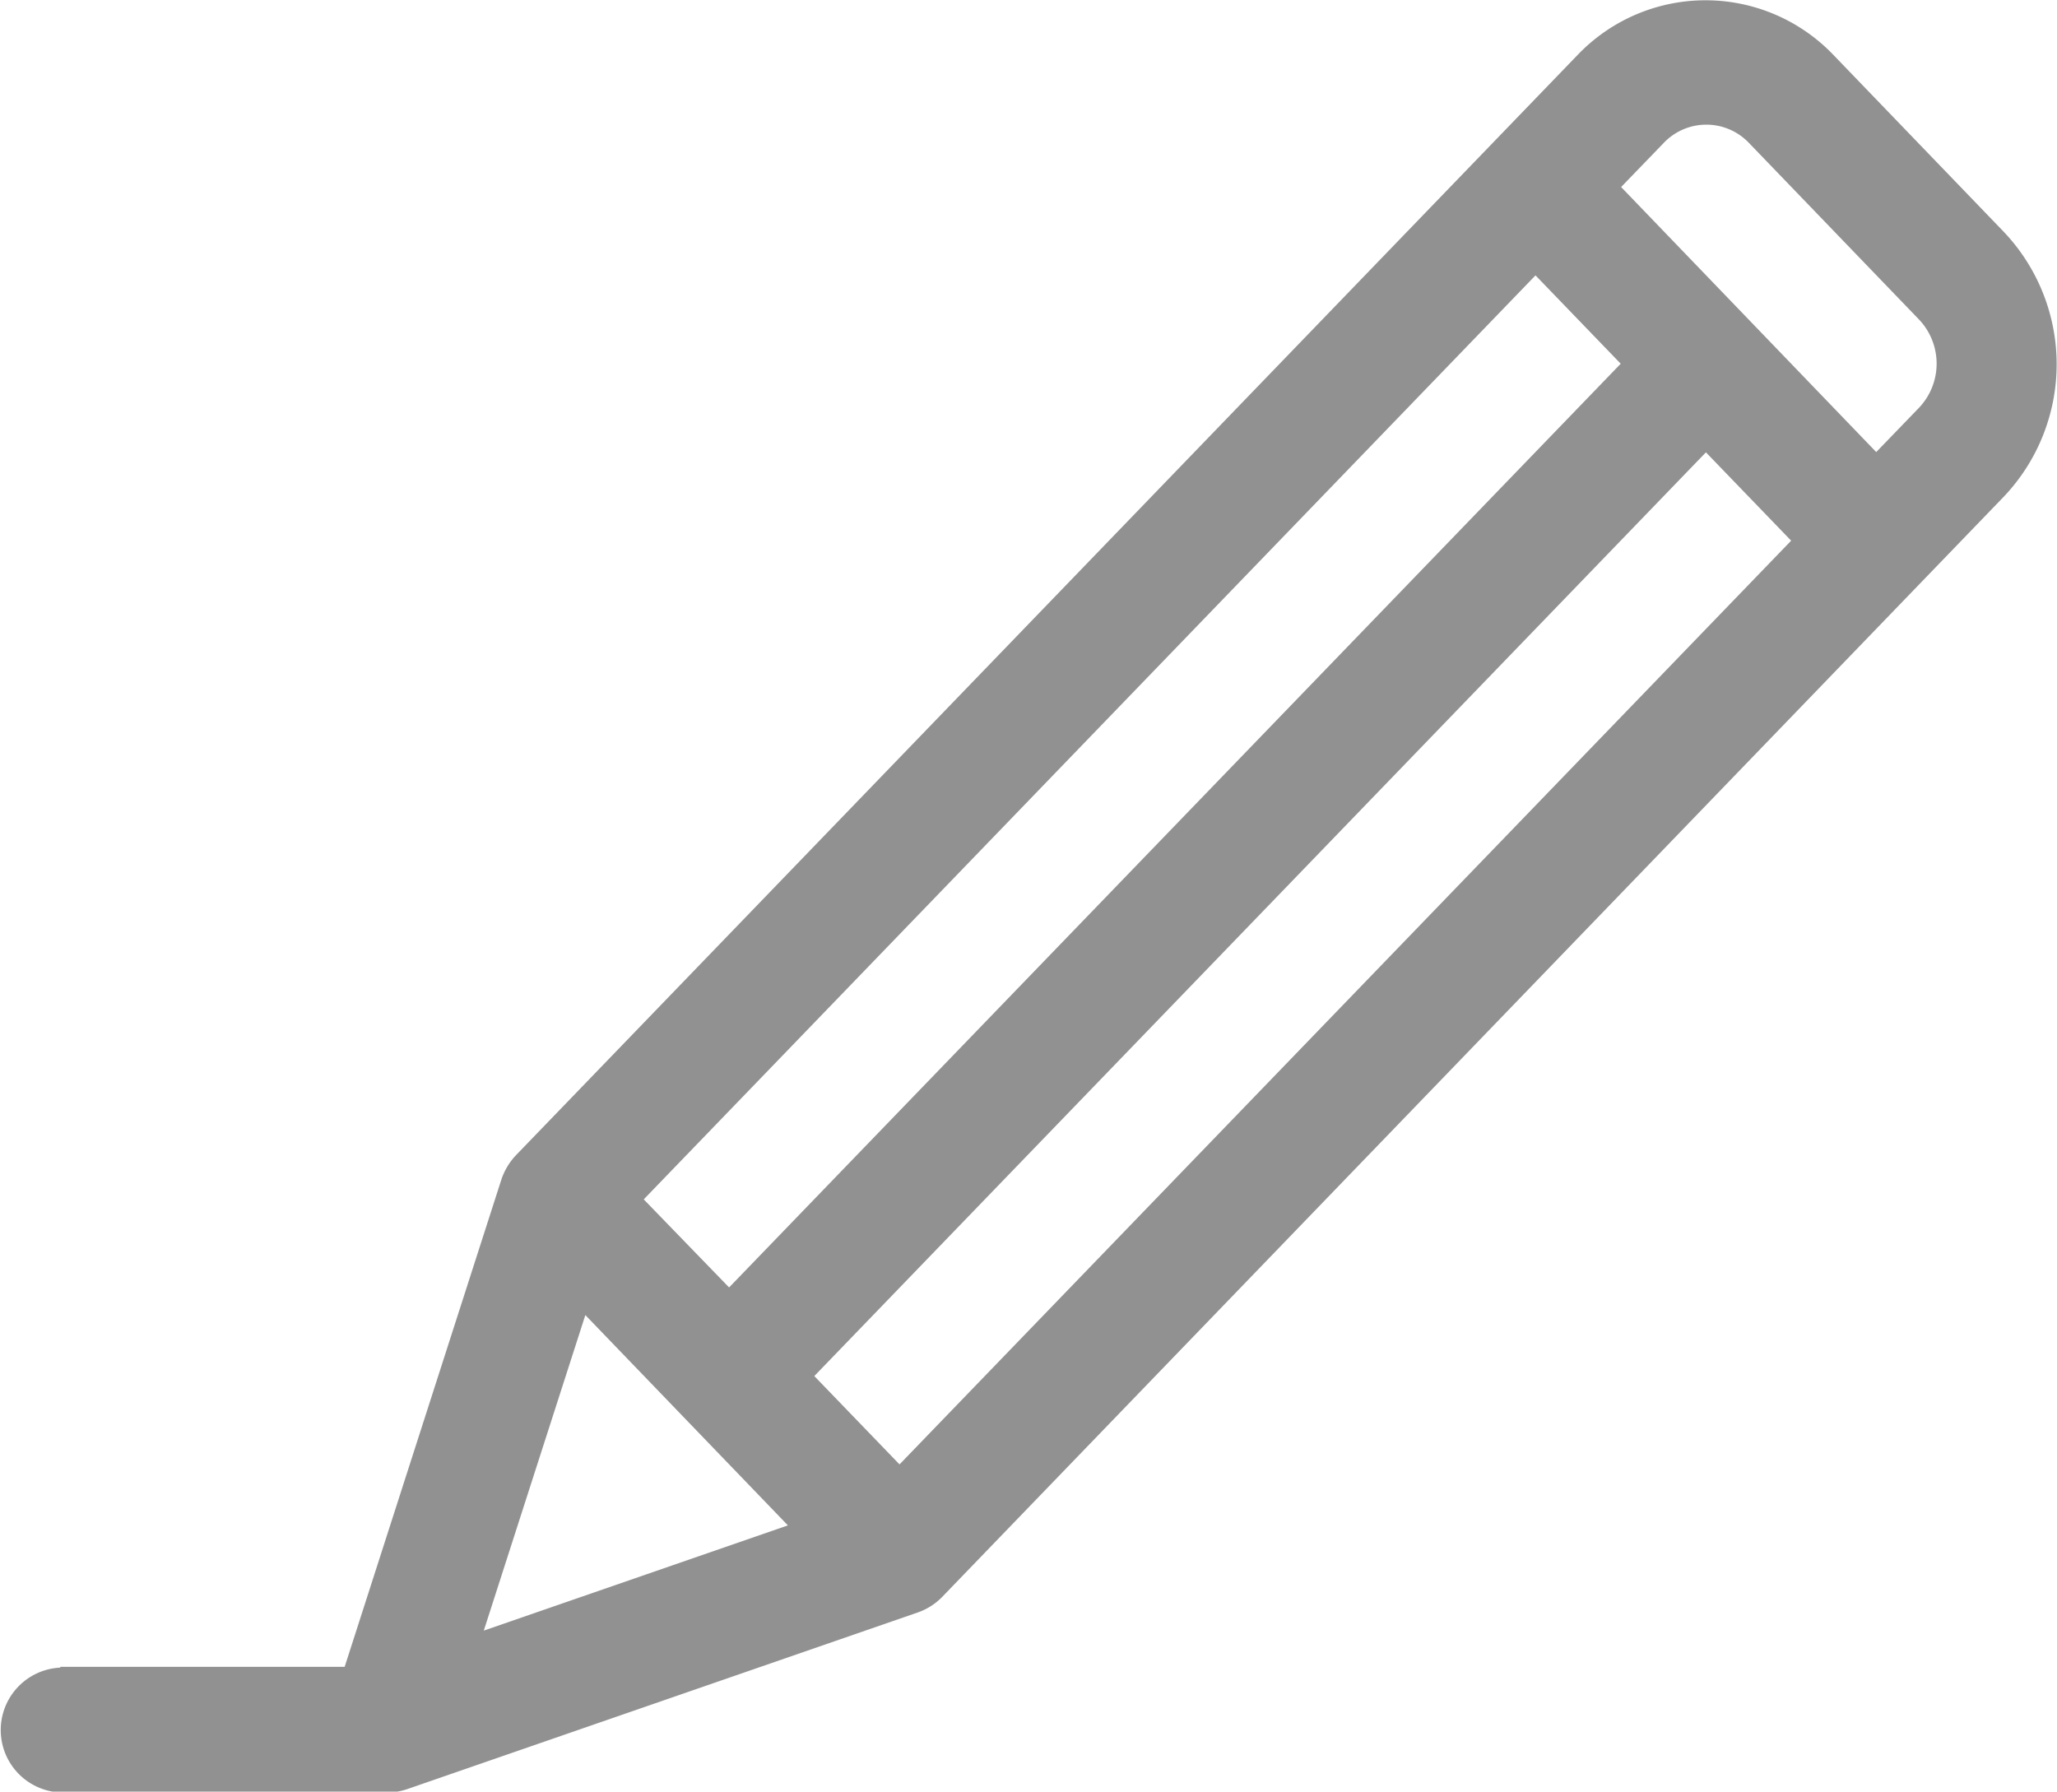 <svg xmlns="http://www.w3.org/2000/svg" width="15.111" height="13.162" viewBox="0 0 15.111 13.162">
  <path id="writer" d="M.443,53.024H2.532l1.151-3.579a.483.483,0,0,1,.107-.179l7.8-8.084a1.3,1.3,0,0,1,1.878,0l1.252,1.3a1.413,1.413,0,0,1,0,1.946l-7.8,8.084a.461.461,0,0,1-.173.111l-3.757,1.3a.457.457,0,0,1-.14.024H.443a.459.459,0,0,1,0-.917Zm6.165-1.487,6.55-6.786-.626-.649-6.55,6.786Zm-1.252-1.3,6.55-6.786-.626-.649L4.729,49.59ZM14.1,43.129l-1.252-1.3a.432.432,0,0,0-.626,0l-.313.324L13.783,44.1l.313-.324A.471.471,0,0,0,14.1,43.129ZM5.788,51.985,4.3,50.44l-.746,2.318Z" transform="translate(0 -40.779)" fill="#919191"/>
</svg>
